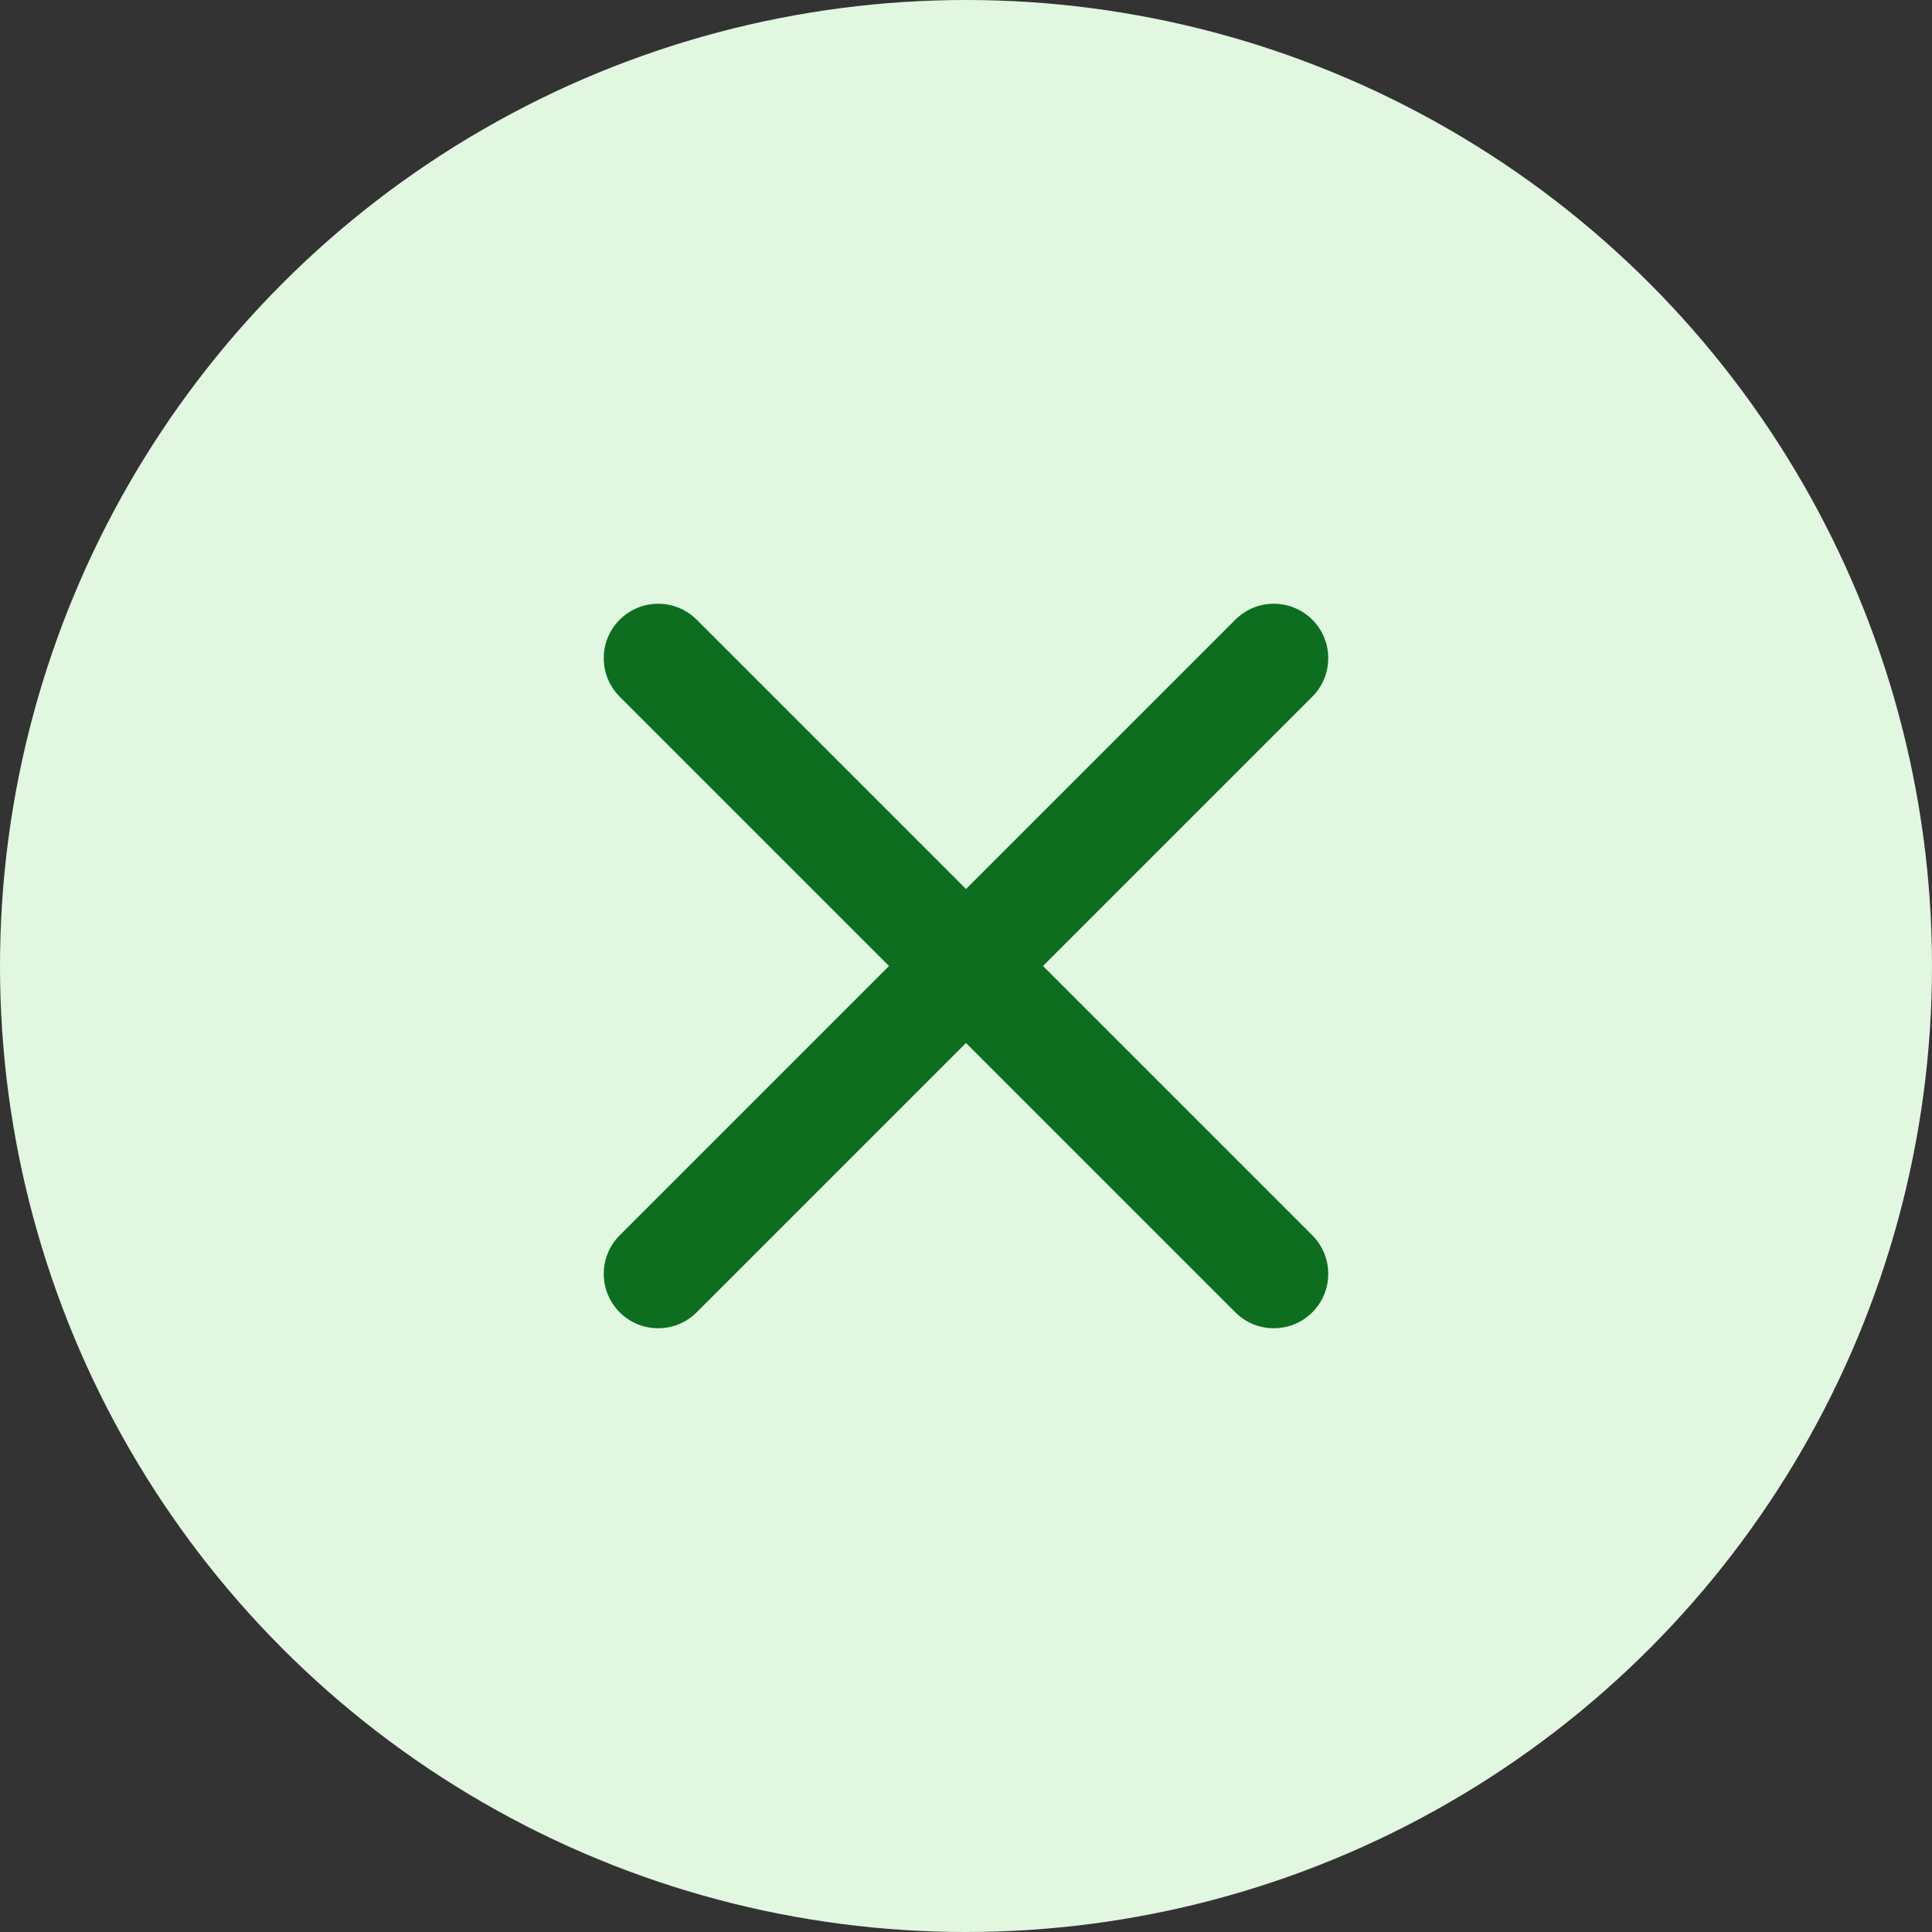 <svg width="32" height="32" viewBox="0 0 32 32" fill="none" xmlns="http://www.w3.org/2000/svg">
<rect x="0" y="0" width="32" height="32" fill="#333333" stroke="none"/>
<circle cx="16" cy="16" r="16" fill="#E1F7E0"/>
<path d="M10.264 10.264C9.912 10.616 9.912 11.187 10.264 11.539L14.725 16L10.264 20.461C9.912 20.813 9.912 21.384 10.264 21.736C10.616 22.088 11.187 22.088 11.539 21.736L16 17.275L20.461 21.736C20.813 22.088 21.384 22.088 21.736 21.736C22.088 21.384 22.088 20.813 21.736 20.461L17.275 16L21.736 11.539C22.088 11.187 22.088 10.616 21.736 10.264C21.384 9.912 20.813 9.912 20.461 10.264L16 14.725L11.539 10.264C11.187 9.912 10.616 9.912 10.264 10.264Z" fill="#0D6E20"/>
</svg>
